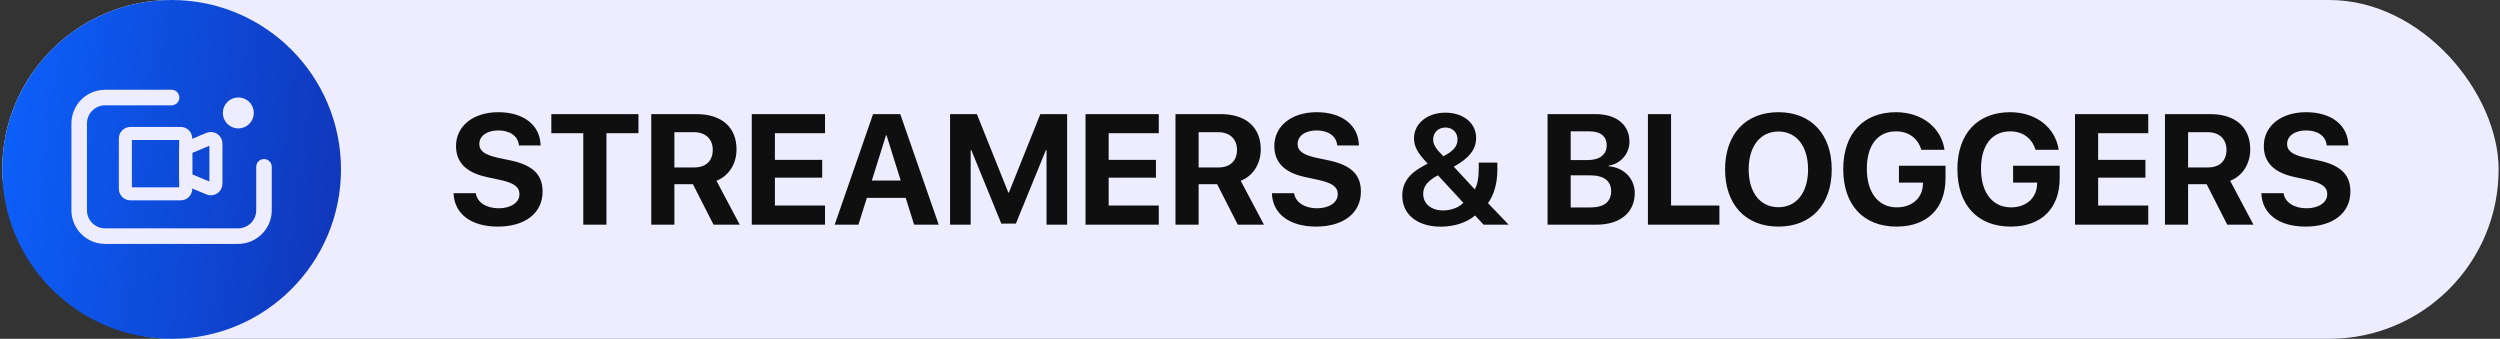 <svg width="701" height="95" viewBox="0 0 701 95" fill="none" xmlns="http://www.w3.org/2000/svg">
<rect x="0" y="0" width="701" height="95" fill="#333333" stroke="none"/>
<rect x="0.613" width="700" height="95" rx="47.5" fill="#EDEDFF"/>
<circle cx="48.113" cy="47.5" r="47.5" fill="url(#paint0_linear_101_536)"/>
<circle cx="66.824" cy="31.667" r="2.892" fill="#EDEDFF" stroke="#EDEDFF" stroke-width="2.906"/>
<path d="M74.023 46.78L74.023 58.948C74.023 62.96 70.77 66.212 66.759 66.212L29.469 66.212C25.457 66.212 22.205 62.96 22.205 58.948L22.205 34.613C22.205 30.601 25.457 27.349 29.469 27.349L48.114 27.349" stroke="#EDEDFF" stroke-width="4.358" stroke-linecap="round"/>
<path d="M52.079 50.119L58.596 52.827C58.809 52.915 59.041 52.949 59.271 52.926C59.501 52.903 59.722 52.824 59.914 52.696C60.106 52.568 60.264 52.395 60.374 52.191C60.483 51.988 60.541 51.761 60.542 51.529V40.245C60.541 40.014 60.483 39.786 60.374 39.583C60.264 39.38 60.106 39.206 59.914 39.078C59.722 38.95 59.501 38.871 59.271 38.848C59.041 38.825 58.809 38.859 58.596 38.947L52.079 41.655V50.119Z" stroke="#EDEDFF" stroke-width="3.661" stroke-linecap="round" stroke-linejoin="round"/>
<path d="M50.667 37.424H36.561C35.782 37.424 35.151 38.056 35.151 38.835V52.941C35.151 53.72 35.782 54.352 36.561 54.352H50.667C51.447 54.352 52.078 53.72 52.078 52.941V38.835C52.078 38.056 51.447 37.424 50.667 37.424Z" stroke="#EDEDFF" stroke-width="3.661" stroke-linecap="round" stroke-linejoin="round"/>
<path d="M127.18 54.17H133.432C133.732 56.727 136.397 58.402 139.834 58.402C143.293 58.402 145.656 56.748 145.656 54.471C145.656 52.451 144.174 51.334 140.436 50.496L136.397 49.615C130.682 48.391 127.867 45.49 127.867 40.957C127.867 35.242 132.809 31.461 139.727 31.461C146.945 31.461 151.479 35.178 151.586 40.785H145.506C145.291 38.164 142.992 36.574 139.748 36.574C136.547 36.574 134.398 38.1 134.398 40.398C134.398 42.31 135.902 43.385 139.469 44.201L143.229 44.996C149.438 46.328 152.145 48.992 152.145 53.719C152.145 59.734 147.268 63.537 139.576 63.537C132.121 63.537 127.373 59.992 127.18 54.17ZM170.041 63H163.553V37.348H154.594V31.998H179.022V37.348H170.041V63ZM189.098 37.068V46.951H194.684C197.949 46.951 199.861 45.082 199.861 42.01C199.861 39.002 197.842 37.068 194.619 37.068H189.098ZM189.098 51.656V63H182.609V31.998H195.307C202.44 31.998 206.522 35.758 206.522 41.881C206.522 45.855 204.459 49.293 200.893 50.69L207.424 63H200.076L194.297 51.656H189.098ZM231.336 57.629V63H210.797V31.998H231.336V37.348H217.285V44.824H230.541V49.809H217.285V57.629H231.336ZM256.322 63L253.959 55.48H243.066L240.703 63H234.043L244.807 31.998H252.434L263.219 63H256.322ZM248.438 37.928L244.463 50.625H252.563L248.588 37.928H248.438ZM299.227 63H293.447V42.074H293.275L284.854 62.699H280.772L272.35 42.074H272.178V63H266.398V31.998H273.918L282.727 53.977H282.898L291.707 31.998H299.227V63ZM324.922 57.629V63H304.383V31.998H324.922V37.348H310.871V44.824H324.127V49.809H310.871V57.629H324.922ZM336.094 37.068V46.951H341.68C344.945 46.951 346.857 45.082 346.857 42.01C346.857 39.002 344.838 37.068 341.615 37.068H336.094ZM336.094 51.656V63H329.606V31.998H342.303C349.436 31.998 353.518 35.758 353.518 41.881C353.518 45.855 351.455 49.293 347.889 50.69L354.42 63H347.072L341.293 51.656H336.094ZM356.633 54.17H362.885C363.186 56.727 365.85 58.402 369.287 58.402C372.746 58.402 375.109 56.748 375.109 54.471C375.109 52.451 373.627 51.334 369.889 50.496L365.85 49.615C360.135 48.391 357.32 45.49 357.32 40.957C357.32 35.242 362.262 31.461 369.18 31.461C376.398 31.461 380.932 35.178 381.039 40.785H374.959C374.744 38.164 372.445 36.574 369.201 36.574C366 36.574 363.852 38.1 363.852 40.398C363.852 42.31 365.356 43.385 368.922 44.201L372.682 44.996C378.891 46.328 381.598 48.992 381.598 53.719C381.598 59.734 376.721 63.537 369.029 63.537C361.574 63.537 356.826 59.992 356.633 54.17ZM415.994 63L413.609 60.422C411.311 62.398 407.766 63.559 404.006 63.559C397.432 63.559 393.199 60.143 393.199 54.879C393.199 51.355 394.982 48.799 398.936 46.629C399.258 46.457 400.246 45.92 400.332 45.877C397.539 42.998 396.486 41.065 396.486 38.787C396.486 34.641 400.225 31.59 405.273 31.59C410.344 31.59 413.91 34.512 413.91 38.68C413.91 41.859 411.934 44.395 407.637 46.736L413.523 53.096C414.275 51.764 414.641 49.895 414.641 47.23V45.598H419.861V47.596C419.861 51.377 418.916 54.643 417.24 56.963L423.02 63H415.994ZM402.352 49.615C400.01 51.098 399.065 52.473 399.065 54.385C399.065 57.156 401.32 59.004 404.65 59.004C406.885 59.004 409.119 58.166 410.322 56.855L403.211 49.164C402.975 49.272 402.545 49.508 402.352 49.615ZM404.736 43.815C407.551 42.353 408.69 40.978 408.69 39.109C408.69 37.133 407.315 35.758 405.295 35.758C403.297 35.758 401.857 37.176 401.857 39.109C401.857 40.549 402.631 41.773 404.736 43.815ZM447.662 63H433.934V31.998H447.426C453.248 31.998 456.9 34.984 456.9 39.732C456.9 43.127 454.365 45.963 451.078 46.457V46.629C455.289 46.951 458.383 50.023 458.383 54.127C458.383 59.584 454.279 63 447.662 63ZM440.422 36.832V44.889H445.084C448.543 44.889 450.52 43.363 450.52 40.742C450.52 38.25 448.779 36.832 445.75 36.832H440.422ZM440.422 58.166H446.008C449.746 58.166 451.766 56.576 451.766 53.611C451.766 50.711 449.682 49.164 445.857 49.164H440.422V58.166ZM482.123 57.629V63H462.078V31.998H468.566V57.629H482.123ZM498.666 31.461C507.84 31.461 513.619 37.627 513.619 47.51C513.619 57.371 507.84 63.537 498.666 63.537C489.471 63.537 483.713 57.371 483.713 47.51C483.713 37.627 489.471 31.461 498.666 31.461ZM498.666 36.875C493.596 36.875 490.33 41 490.33 47.51C490.33 53.998 493.574 58.102 498.666 58.102C503.736 58.102 506.981 53.998 506.981 47.51C506.981 41 503.736 36.875 498.666 36.875ZM545.523 49.98C545.523 58.424 540.41 63.537 531.773 63.537C522.514 63.537 516.842 57.478 516.842 47.402C516.842 37.477 522.514 31.461 531.623 31.461C538.863 31.461 544.32 35.736 545.244 42.01H538.734C537.789 38.766 535.147 36.832 531.645 36.832C526.531 36.832 523.459 40.721 523.459 47.316C523.459 54.041 526.725 58.145 531.881 58.145C536.113 58.145 539.057 55.545 539.186 51.699L539.207 51.205H532.461V46.478H545.523V49.98ZM577.535 49.98C577.535 58.424 572.422 63.537 563.785 63.537C554.525 63.537 548.854 57.478 548.854 47.402C548.854 37.477 554.525 31.461 563.635 31.461C570.875 31.461 576.332 35.736 577.256 42.01H570.746C569.801 38.766 567.158 36.832 563.656 36.832C558.543 36.832 555.471 40.721 555.471 47.316C555.471 54.041 558.736 58.145 563.893 58.145C568.125 58.145 571.068 55.545 571.197 51.699L571.219 51.205H564.473V46.478H577.535V49.98ZM602.371 57.629V63H581.832V31.998H602.371V37.348H588.32V44.824H601.576V49.809H588.32V57.629H602.371ZM613.543 37.068V46.951H619.129C622.395 46.951 624.307 45.082 624.307 42.01C624.307 39.002 622.287 37.068 619.065 37.068H613.543ZM613.543 51.656V63H607.055V31.998H619.752C626.885 31.998 630.967 35.758 630.967 41.881C630.967 45.855 628.904 49.293 625.338 50.69L631.869 63H624.522L618.742 51.656H613.543ZM634.082 54.17H640.334C640.635 56.727 643.299 58.402 646.736 58.402C650.195 58.402 652.559 56.748 652.559 54.471C652.559 52.451 651.076 51.334 647.338 50.496L643.299 49.615C637.584 48.391 634.77 45.49 634.77 40.957C634.77 35.242 639.711 31.461 646.629 31.461C653.848 31.461 658.381 35.178 658.488 40.785H652.408C652.193 38.164 649.895 36.574 646.65 36.574C643.449 36.574 641.301 38.1 641.301 40.398C641.301 42.31 642.805 43.385 646.371 44.201L650.131 44.996C656.34 46.328 659.047 48.992 659.047 53.719C659.047 59.734 654.17 63.537 646.479 63.537C639.023 63.537 634.275 59.992 634.082 54.17Z" fill="#100F0F"/>
<defs>
<linearGradient id="paint0_linear_101_536" x1="0.613" y1="0" x2="106.264" y2="13.869" gradientUnits="userSpaceOnUse">
<stop stop-color="#0C62FD"/>
<stop offset="1" stop-color="#1035B8"/>
</linearGradient>
</defs>
</svg>
